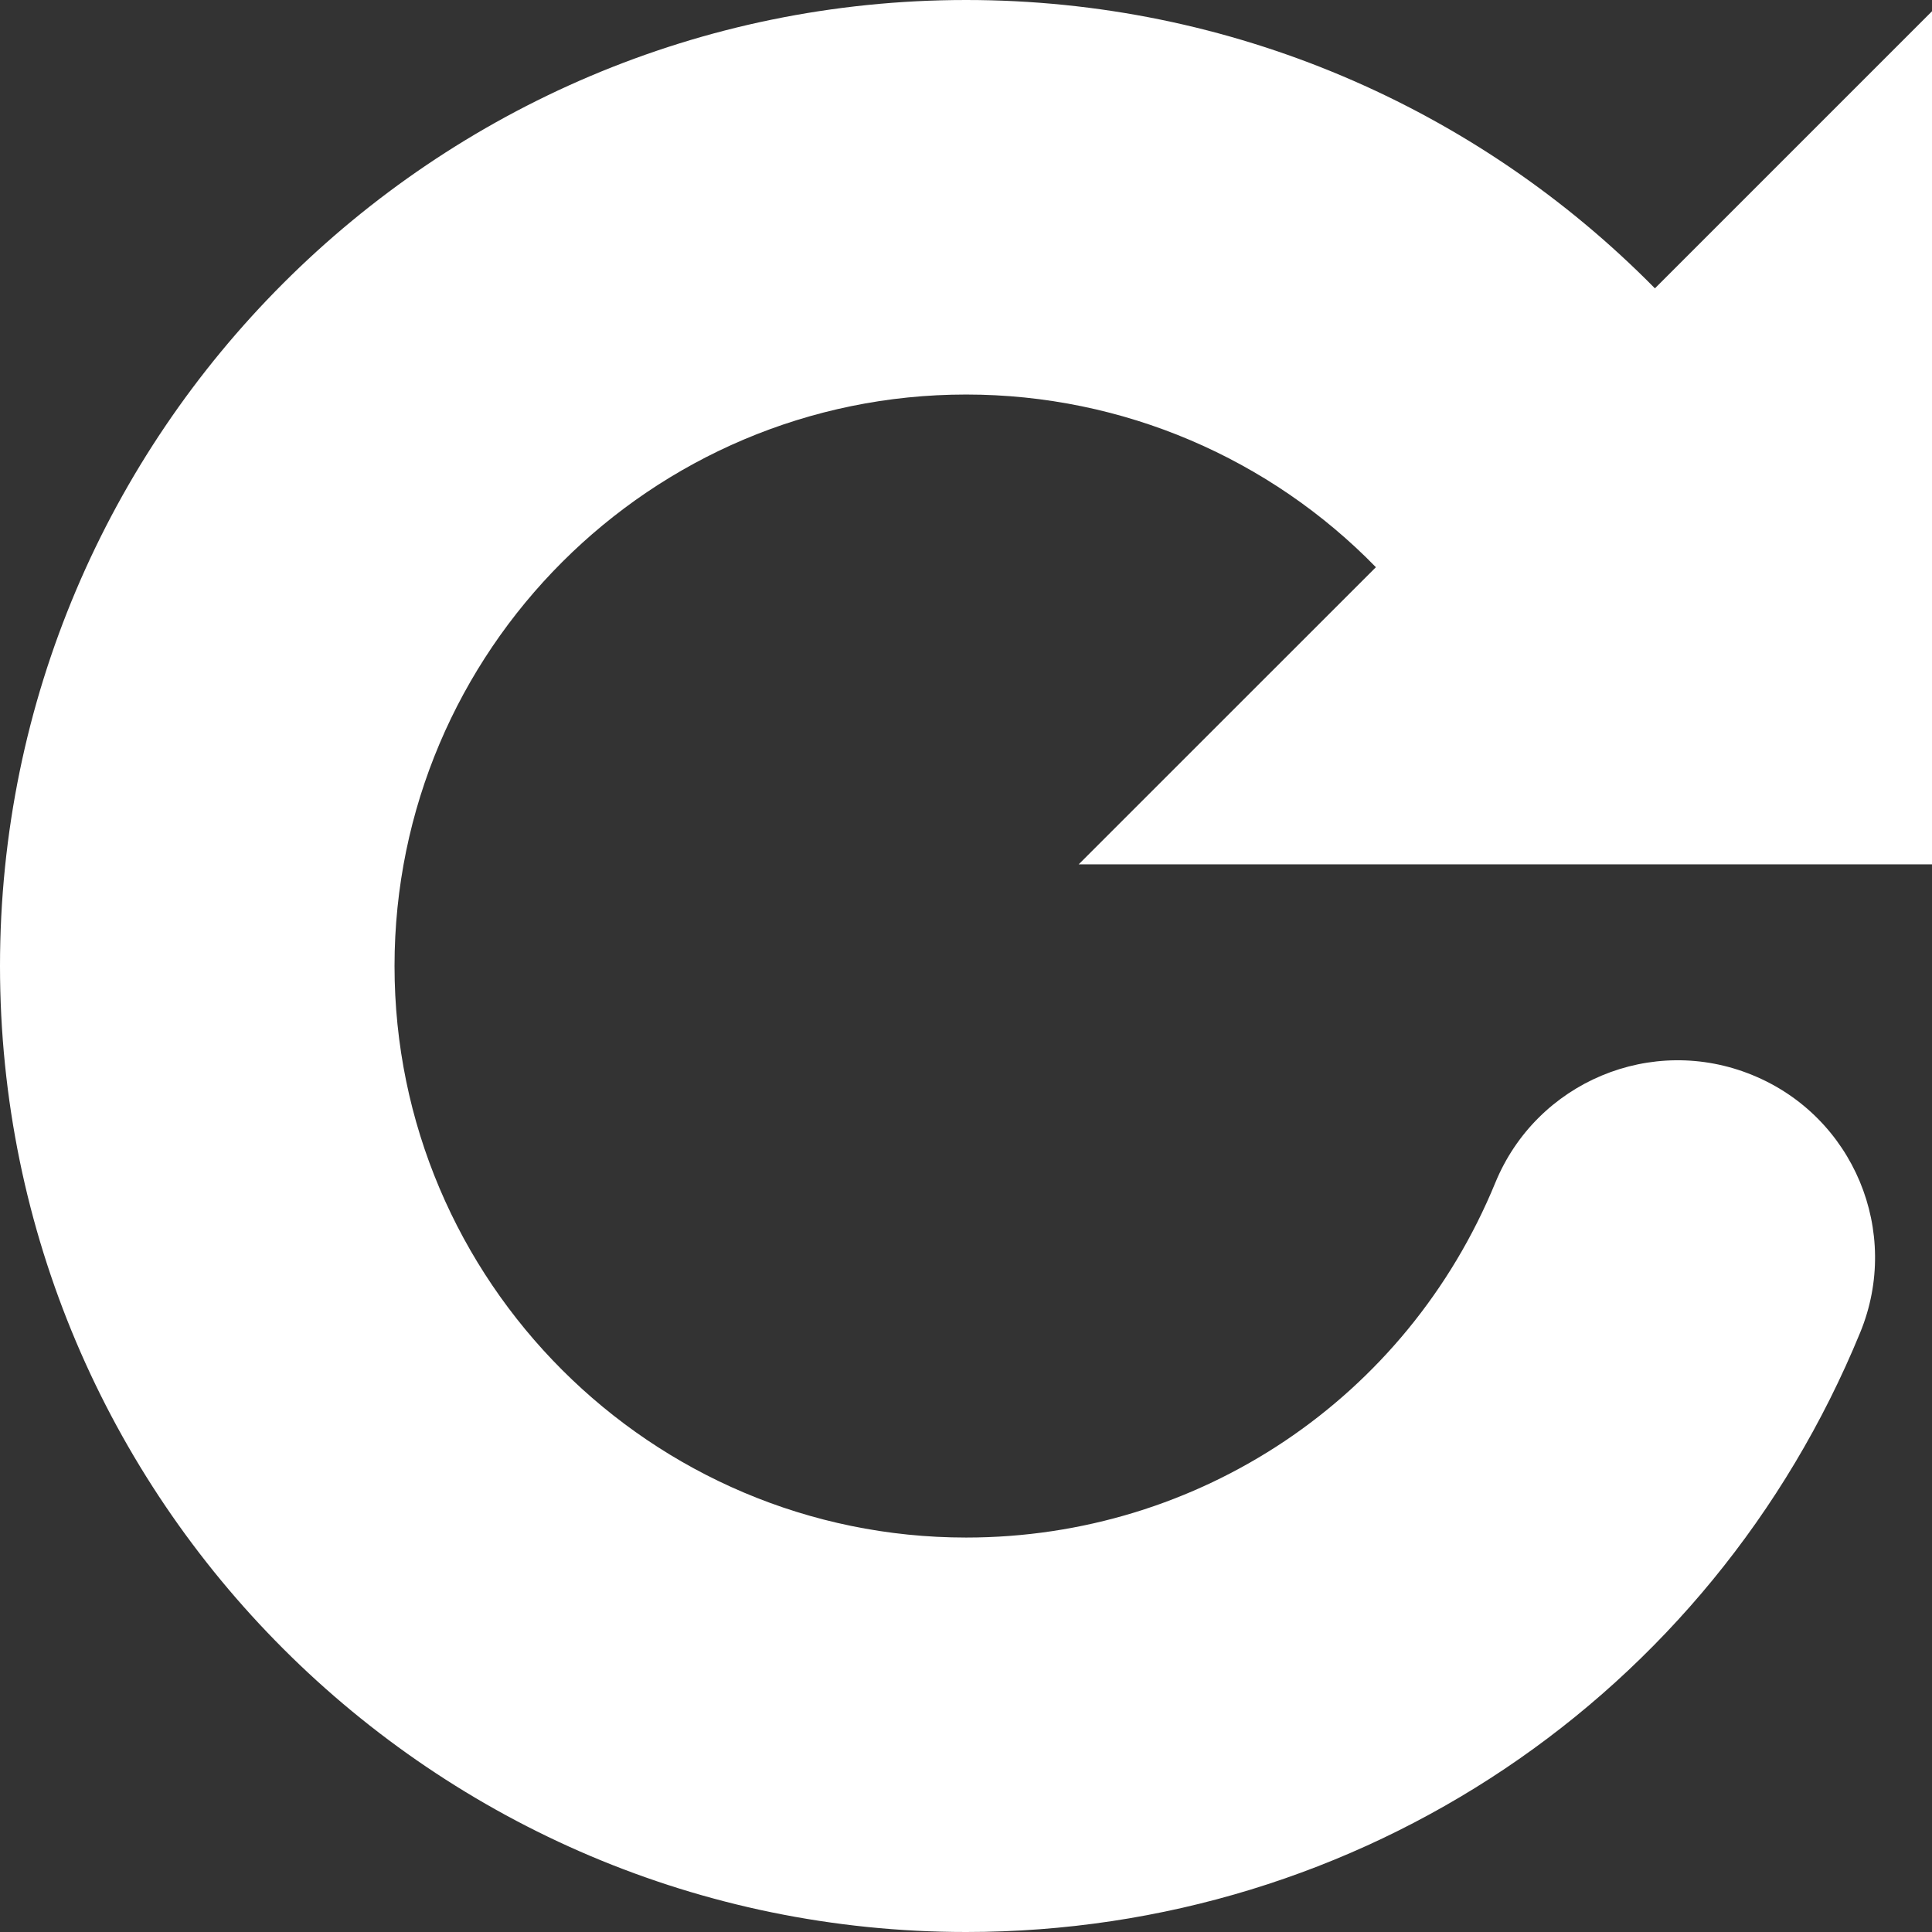 <?xml version="1.0" encoding="utf-8"?>
<!-- Generator: Adobe Illustrator 16.2.1, SVG Export Plug-In . SVG Version: 6.00 Build 0)  -->
<!DOCTYPE svg PUBLIC "-//W3C//DTD SVG 1.1//EN" "http://www.w3.org/Graphics/SVG/1.1/DTD/svg11.dtd">
<svg version="1.1" xmlns="http://www.w3.org/2000/svg" xmlns:xlink="http://www.w3.org/1999/xlink" x="0px" y="0px" width="24px"
	 height="24px" viewBox="0 0 24 24" enable-background="new 0 0 24 24" xml:space="preserve">
<rect x="0" y="0" width="24" height="24" fill="#333333" stroke="none"/>
<g id="Layer_2">
</g>
<g id="Layer_1">
	<path fill="#FFFFFF" d="M24,10.737V0.14l-3.442,3.442C18.343,1.332,15.289,0,12.002,0C5.383,0,0,5.383,0,12
		c0,6.618,5.383,12,12.002,12c4.891,0,9.249-2.924,11.106-7.447c0.515-1.253-0.084-2.684-1.336-3.197
		c-1.254-0.516-2.683,0.085-3.197,1.337c-1.1,2.678-3.681,4.407-6.573,4.407c-3.915,0-7.101-3.185-7.101-7.1
		s3.186-7.099,7.101-7.099c1.956,0,3.778,0.799,5.09,2.145l-3.692,3.691H24z"/>
</g>
</svg>
